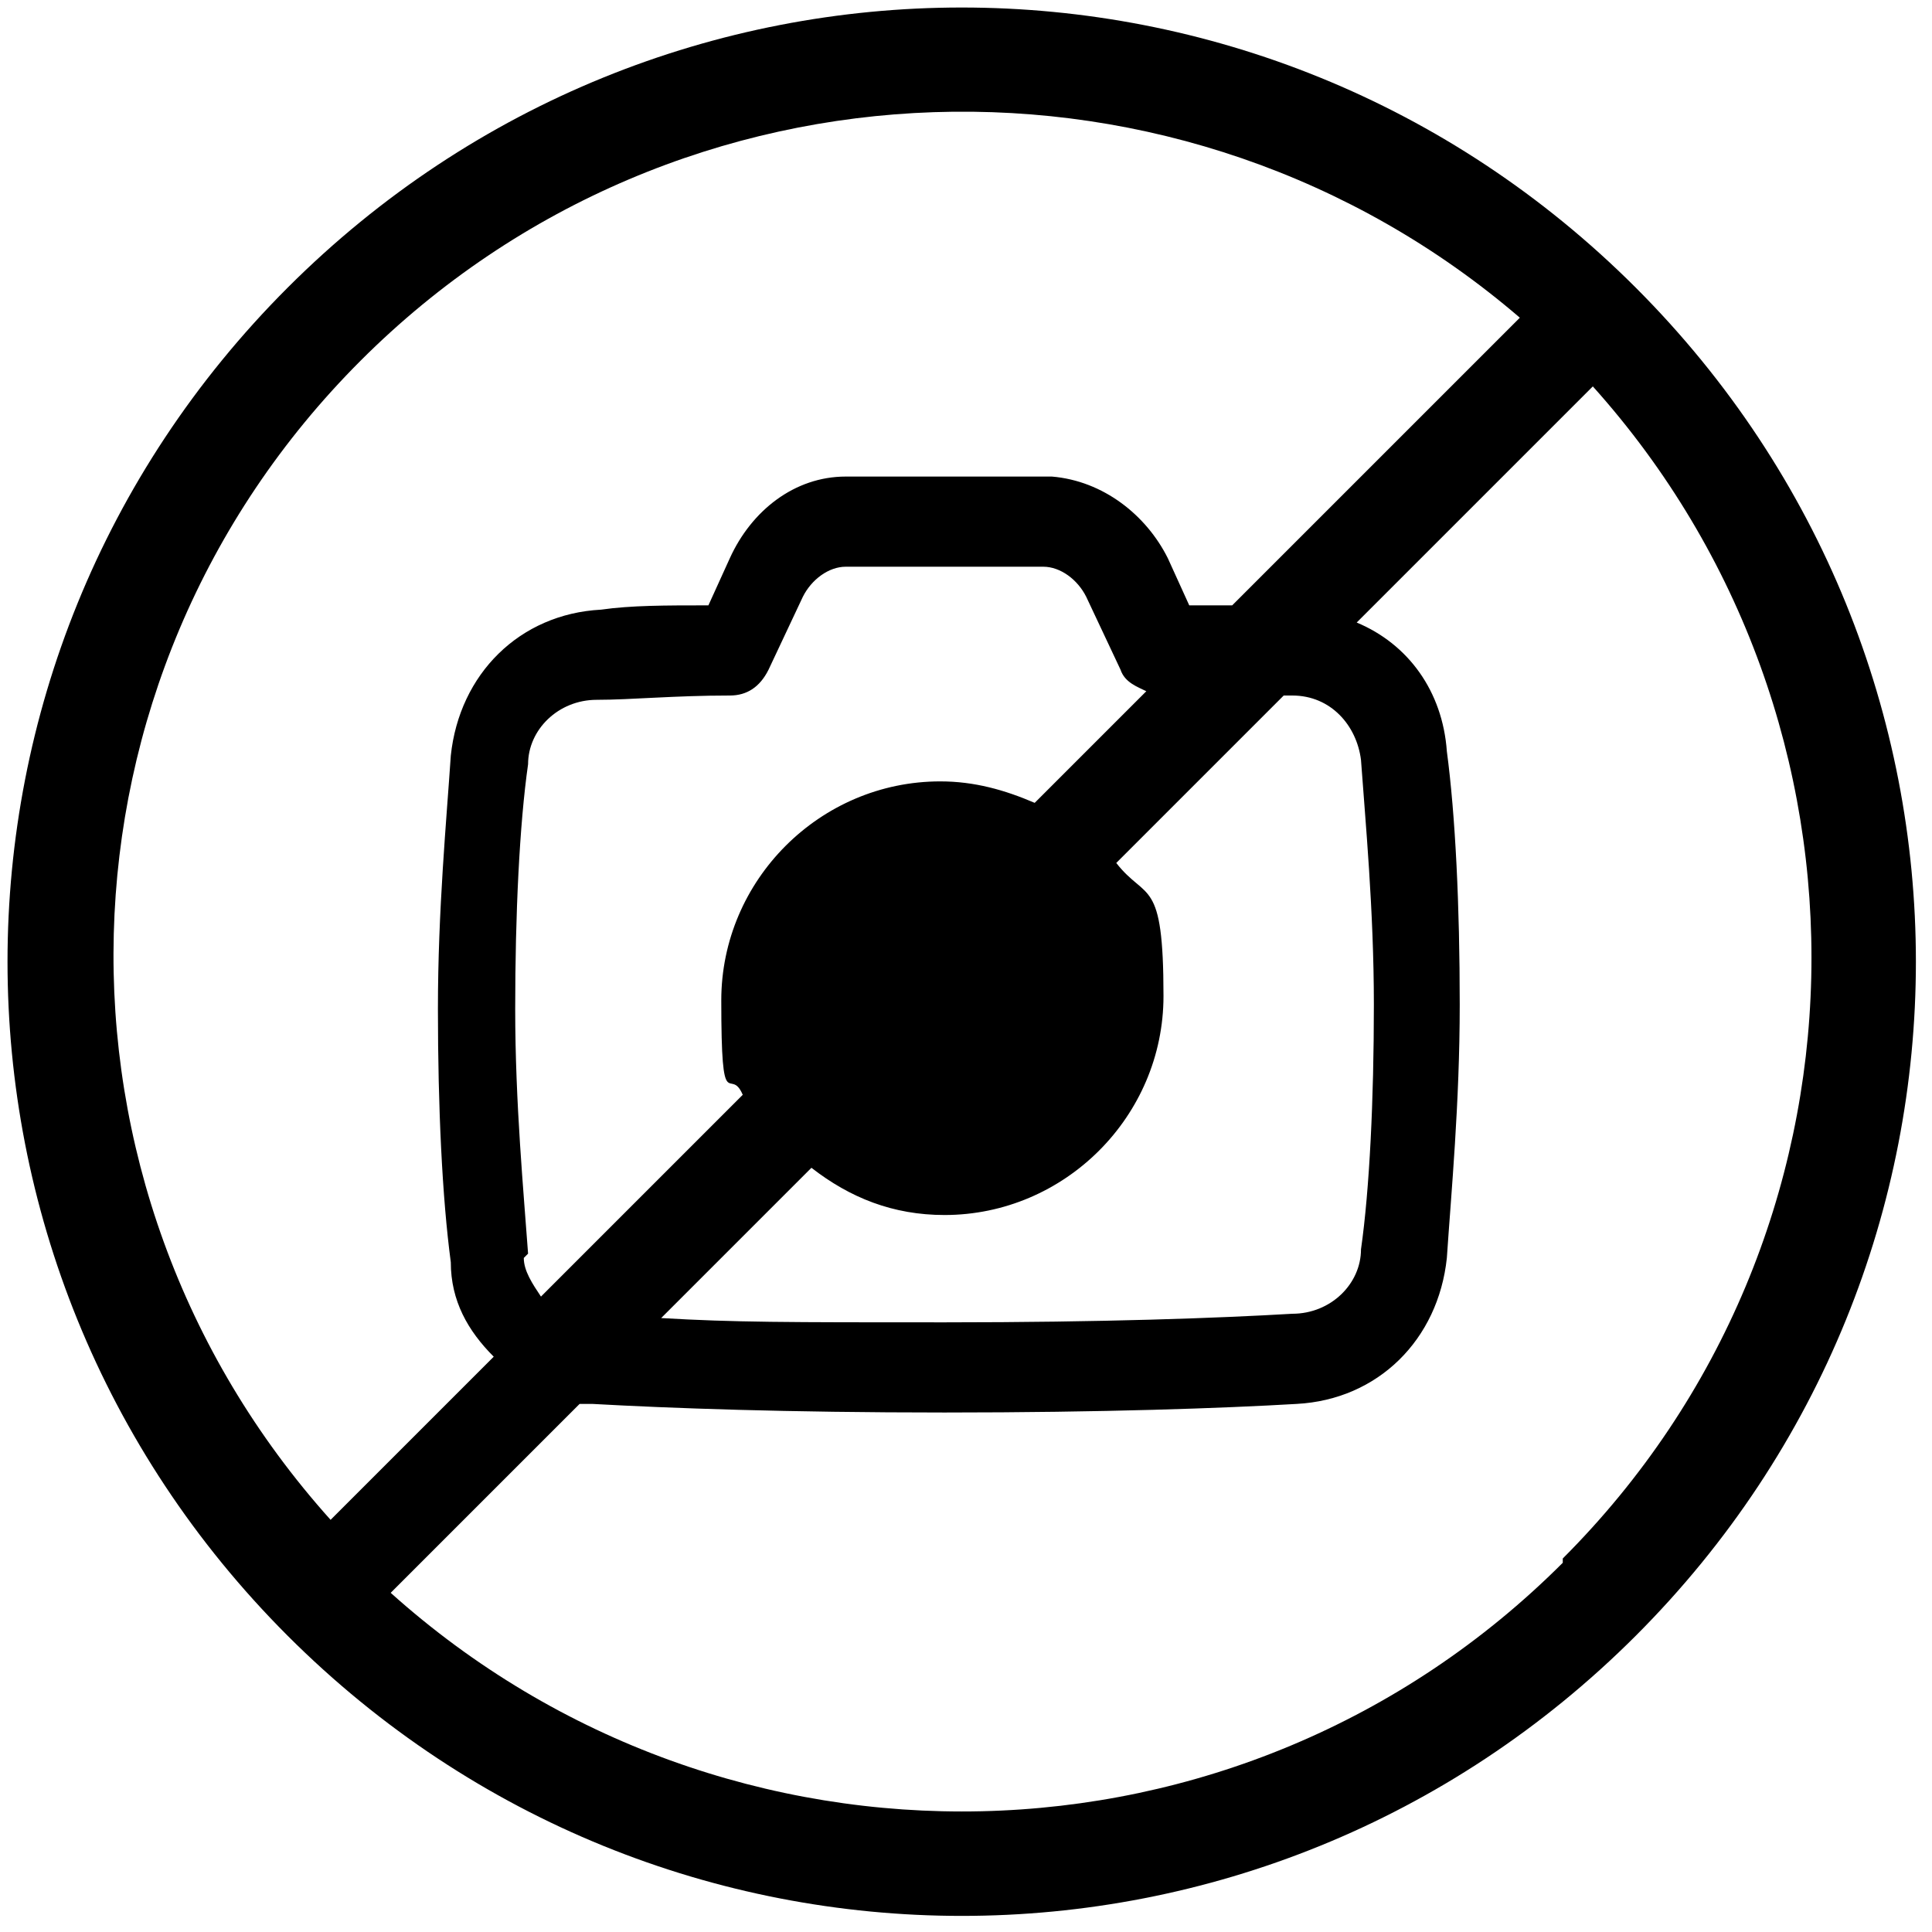<?xml version="1.0" encoding="UTF-8"?>
<svg id="Layer_1" xmlns="http://www.w3.org/2000/svg" version="1.1" viewBox="0 0 45 45">
  <!-- Generator: Adobe Illustrator 29.2.1, SVG Export Plug-In . SVG Version: 2.1.0 Build 116)  -->
  <path d="M38.1,6.7C29.4-2,15.4-2,6.7,6.7-2,15.4-2,29.4,6.7,38.1c8.7,8.7,22.7,8.7,31.4,0,8.7-8.7,8.7-22.7,0-31.4ZM8.4,8.4C15.8,1,27.6.7,35.4,7.4l-6.7,6.7c-.3,0-.6,0-1,0l-.5-1.1c-.5-1-1.5-1.8-2.7-1.9-.6,0-1.5,0-2.4,0s-1.8,0-2.4,0c-1.2,0-2.2.8-2.7,1.9l-.5,1.1c-1,0-1.8,0-2.5.1-1.9.1-3.3,1.5-3.5,3.4-.1,1.5-.3,3.6-.3,5.9s.1,4.4.3,5.9c0,.9.4,1.6,1,2.2l-3.8,3.8C.7,27.6,1,15.8,8.4,8.4ZM30.1,16.2c.9,0,1.5.7,1.6,1.5.1,1.4.3,3.5.3,5.7s-.1,4.3-.3,5.7c0,.8-.7,1.5-1.6,1.5-1.7.1-4.4.2-8.1.2s-4.9,0-6.6-.1l3.5-3.5c.9.7,1.9,1.1,3.1,1.1,2.8,0,5.1-2.3,5.1-5.1s-.4-2.2-1.1-3.1l3.9-3.9s0,0,.1,0ZM12.3,29.2c-.1-1.4-.3-3.5-.3-5.7s.1-4.3.3-5.7c0-.8.7-1.5,1.6-1.5.8,0,1.8-.1,3.1-.1.4,0,.7-.2.9-.6l.8-1.7c.2-.4.6-.7,1-.7.6,0,1.4,0,2.3,0s1.7,0,2.3,0c.4,0,.8.3,1,.7l.8,1.7c.1.3.4.4.6.5l-2.6,2.6c-.7-.3-1.4-.5-2.2-.5-2.8,0-5.1,2.3-5.1,5.1s.2,1.5.5,2.2l-4.7,4.7c-.2-.3-.4-.6-.4-.9ZM36.4,36.4c-7.5,7.5-19.5,7.7-27.3.7l4.4-4.4c0,0,.2,0,.3,0,1.8.1,4.5.2,8.2.2s6.5-.1,8.2-.2c1.9-.1,3.3-1.5,3.5-3.4.1-1.5.3-3.6.3-5.9s-.1-4.4-.3-5.9c-.1-1.4-.9-2.5-2.1-3l5.5-5.5c7,7.8,6.8,19.8-.7,27.3Z"/>
</svg>